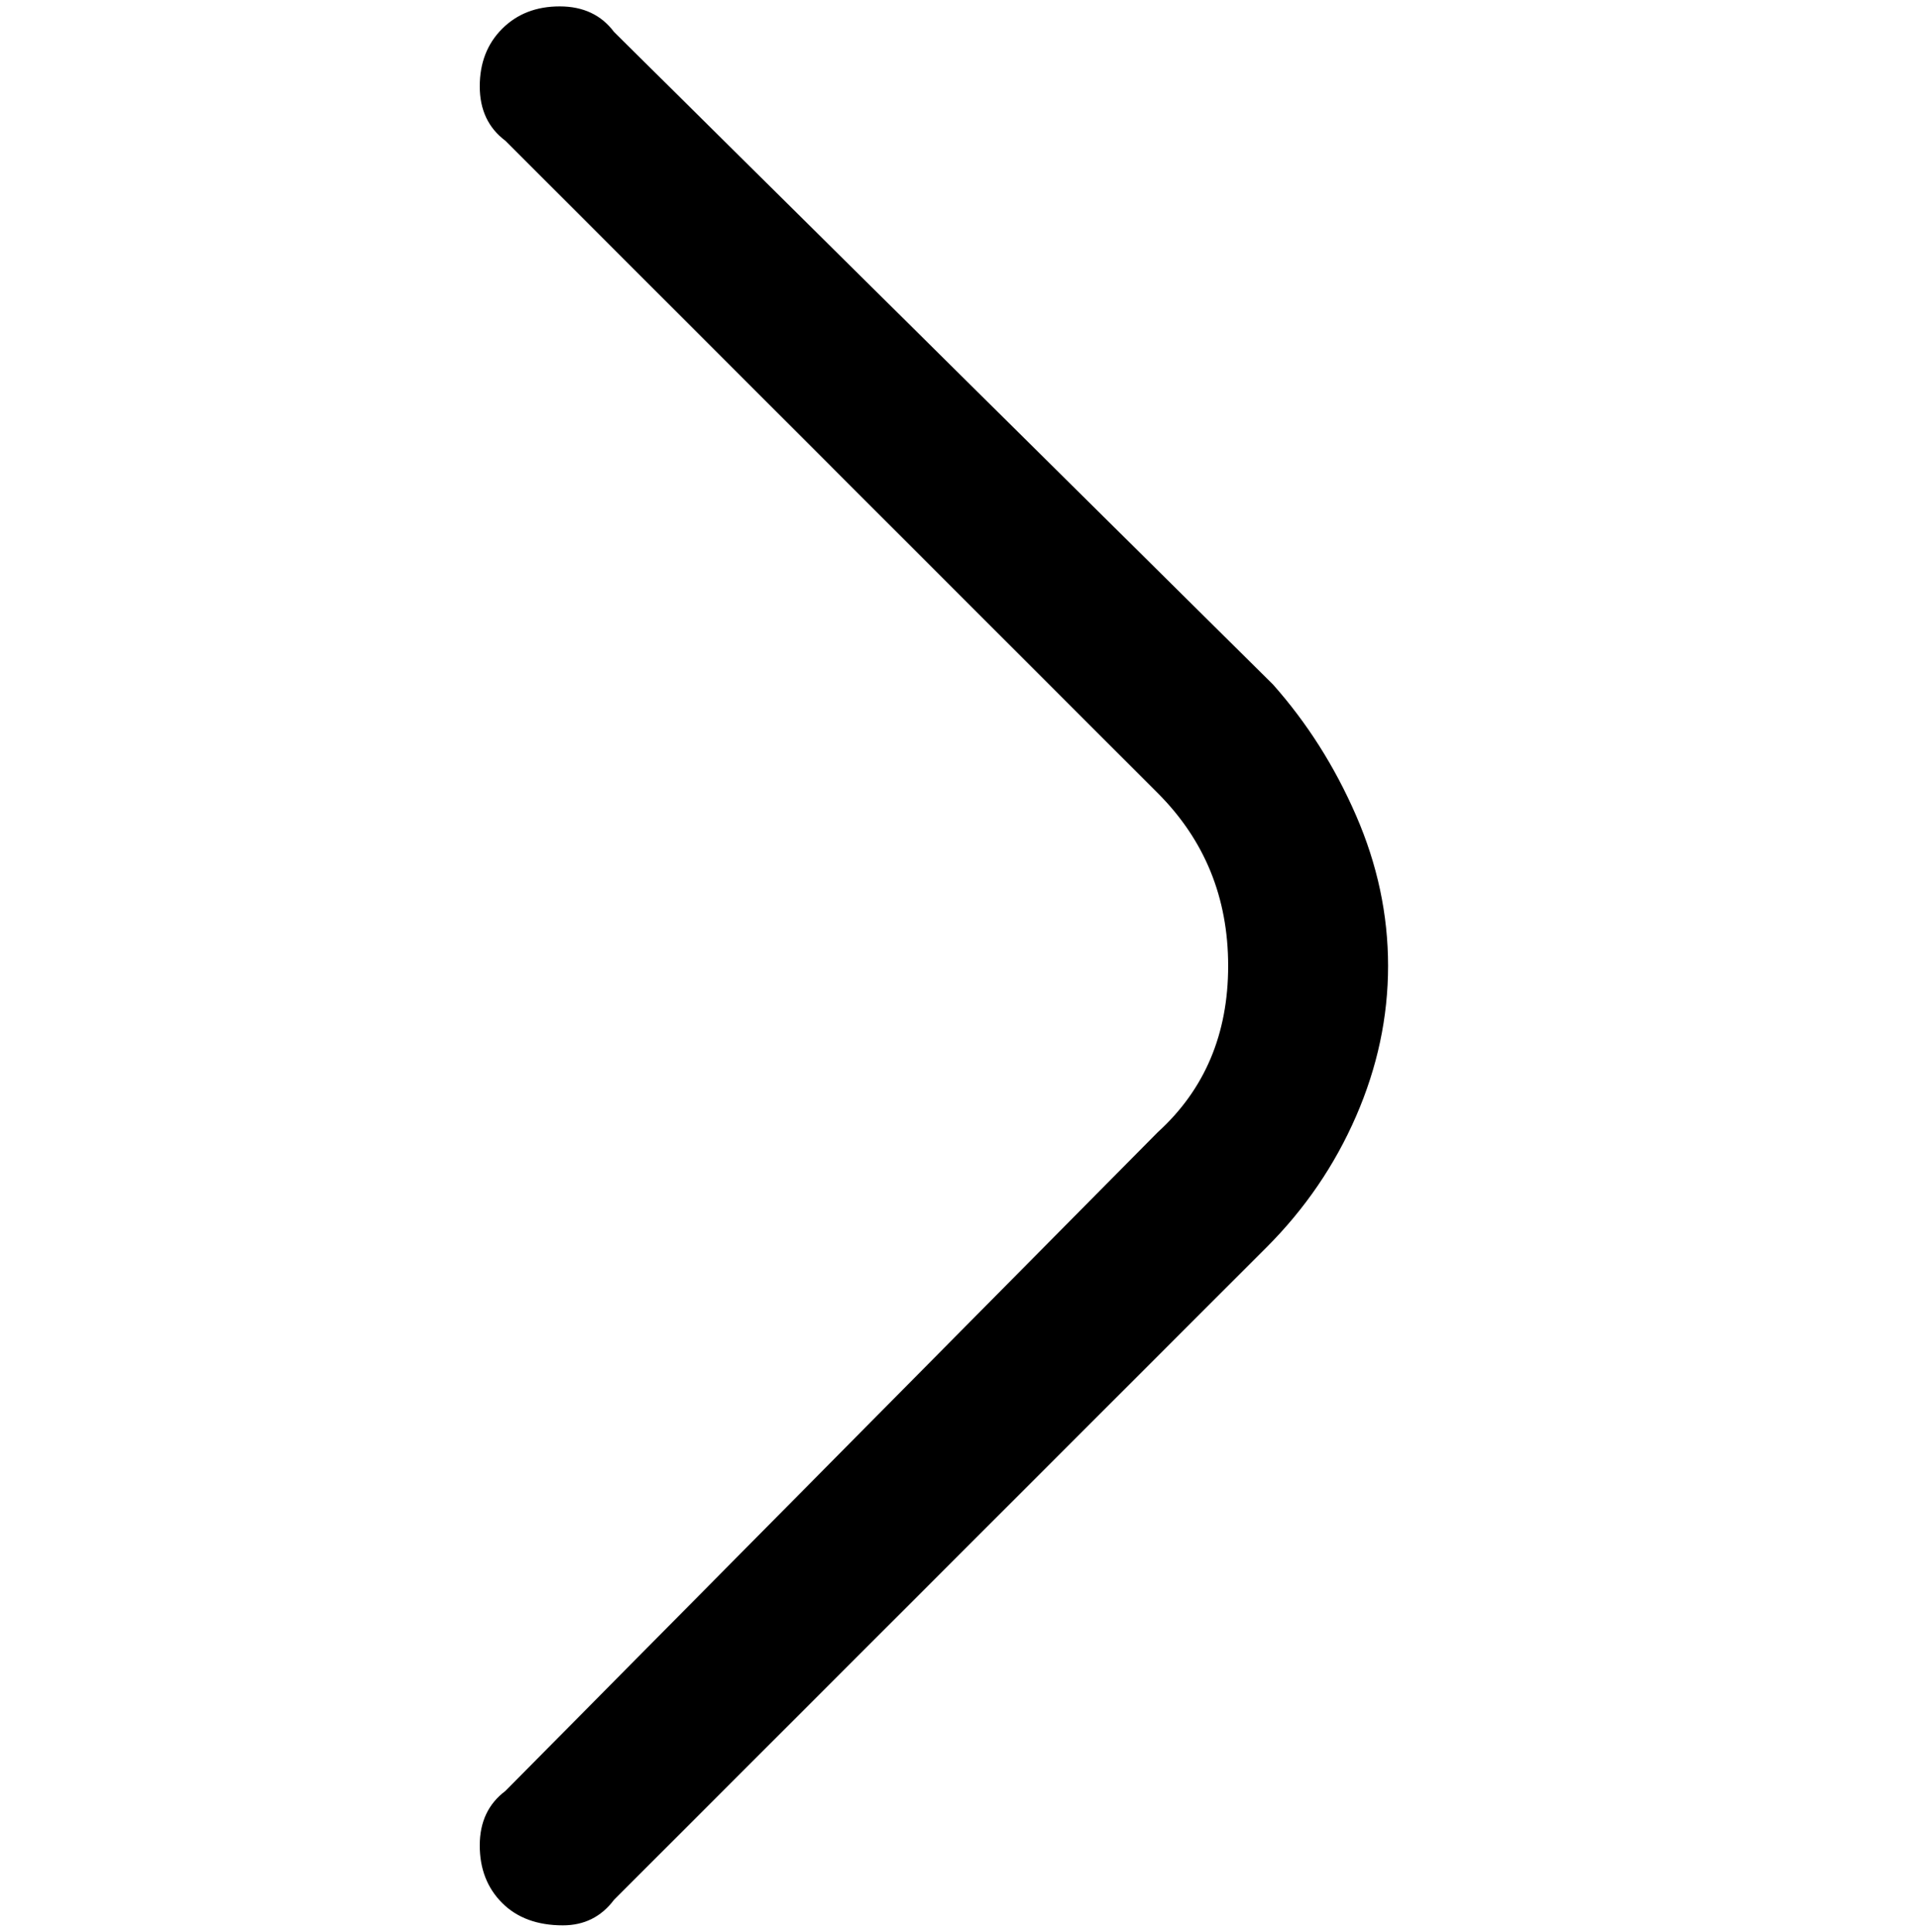 <svg viewBox="0 0 300 302.001" xmlns="http://www.w3.org/2000/svg"><path d="M88 301q-6 0-9.5-3.5t-3.5-9q0-5.5 4-8.5l102-103q11-10 11-26t-11-27L79 22q-4-3-4-8.5t3.5-9Q82 1 87.5 1T96 5l103 102q8 9 13 20.5t5 23.5q0 12-5 23.5T198 195L96 297q-3 4-8 4z"/></svg>